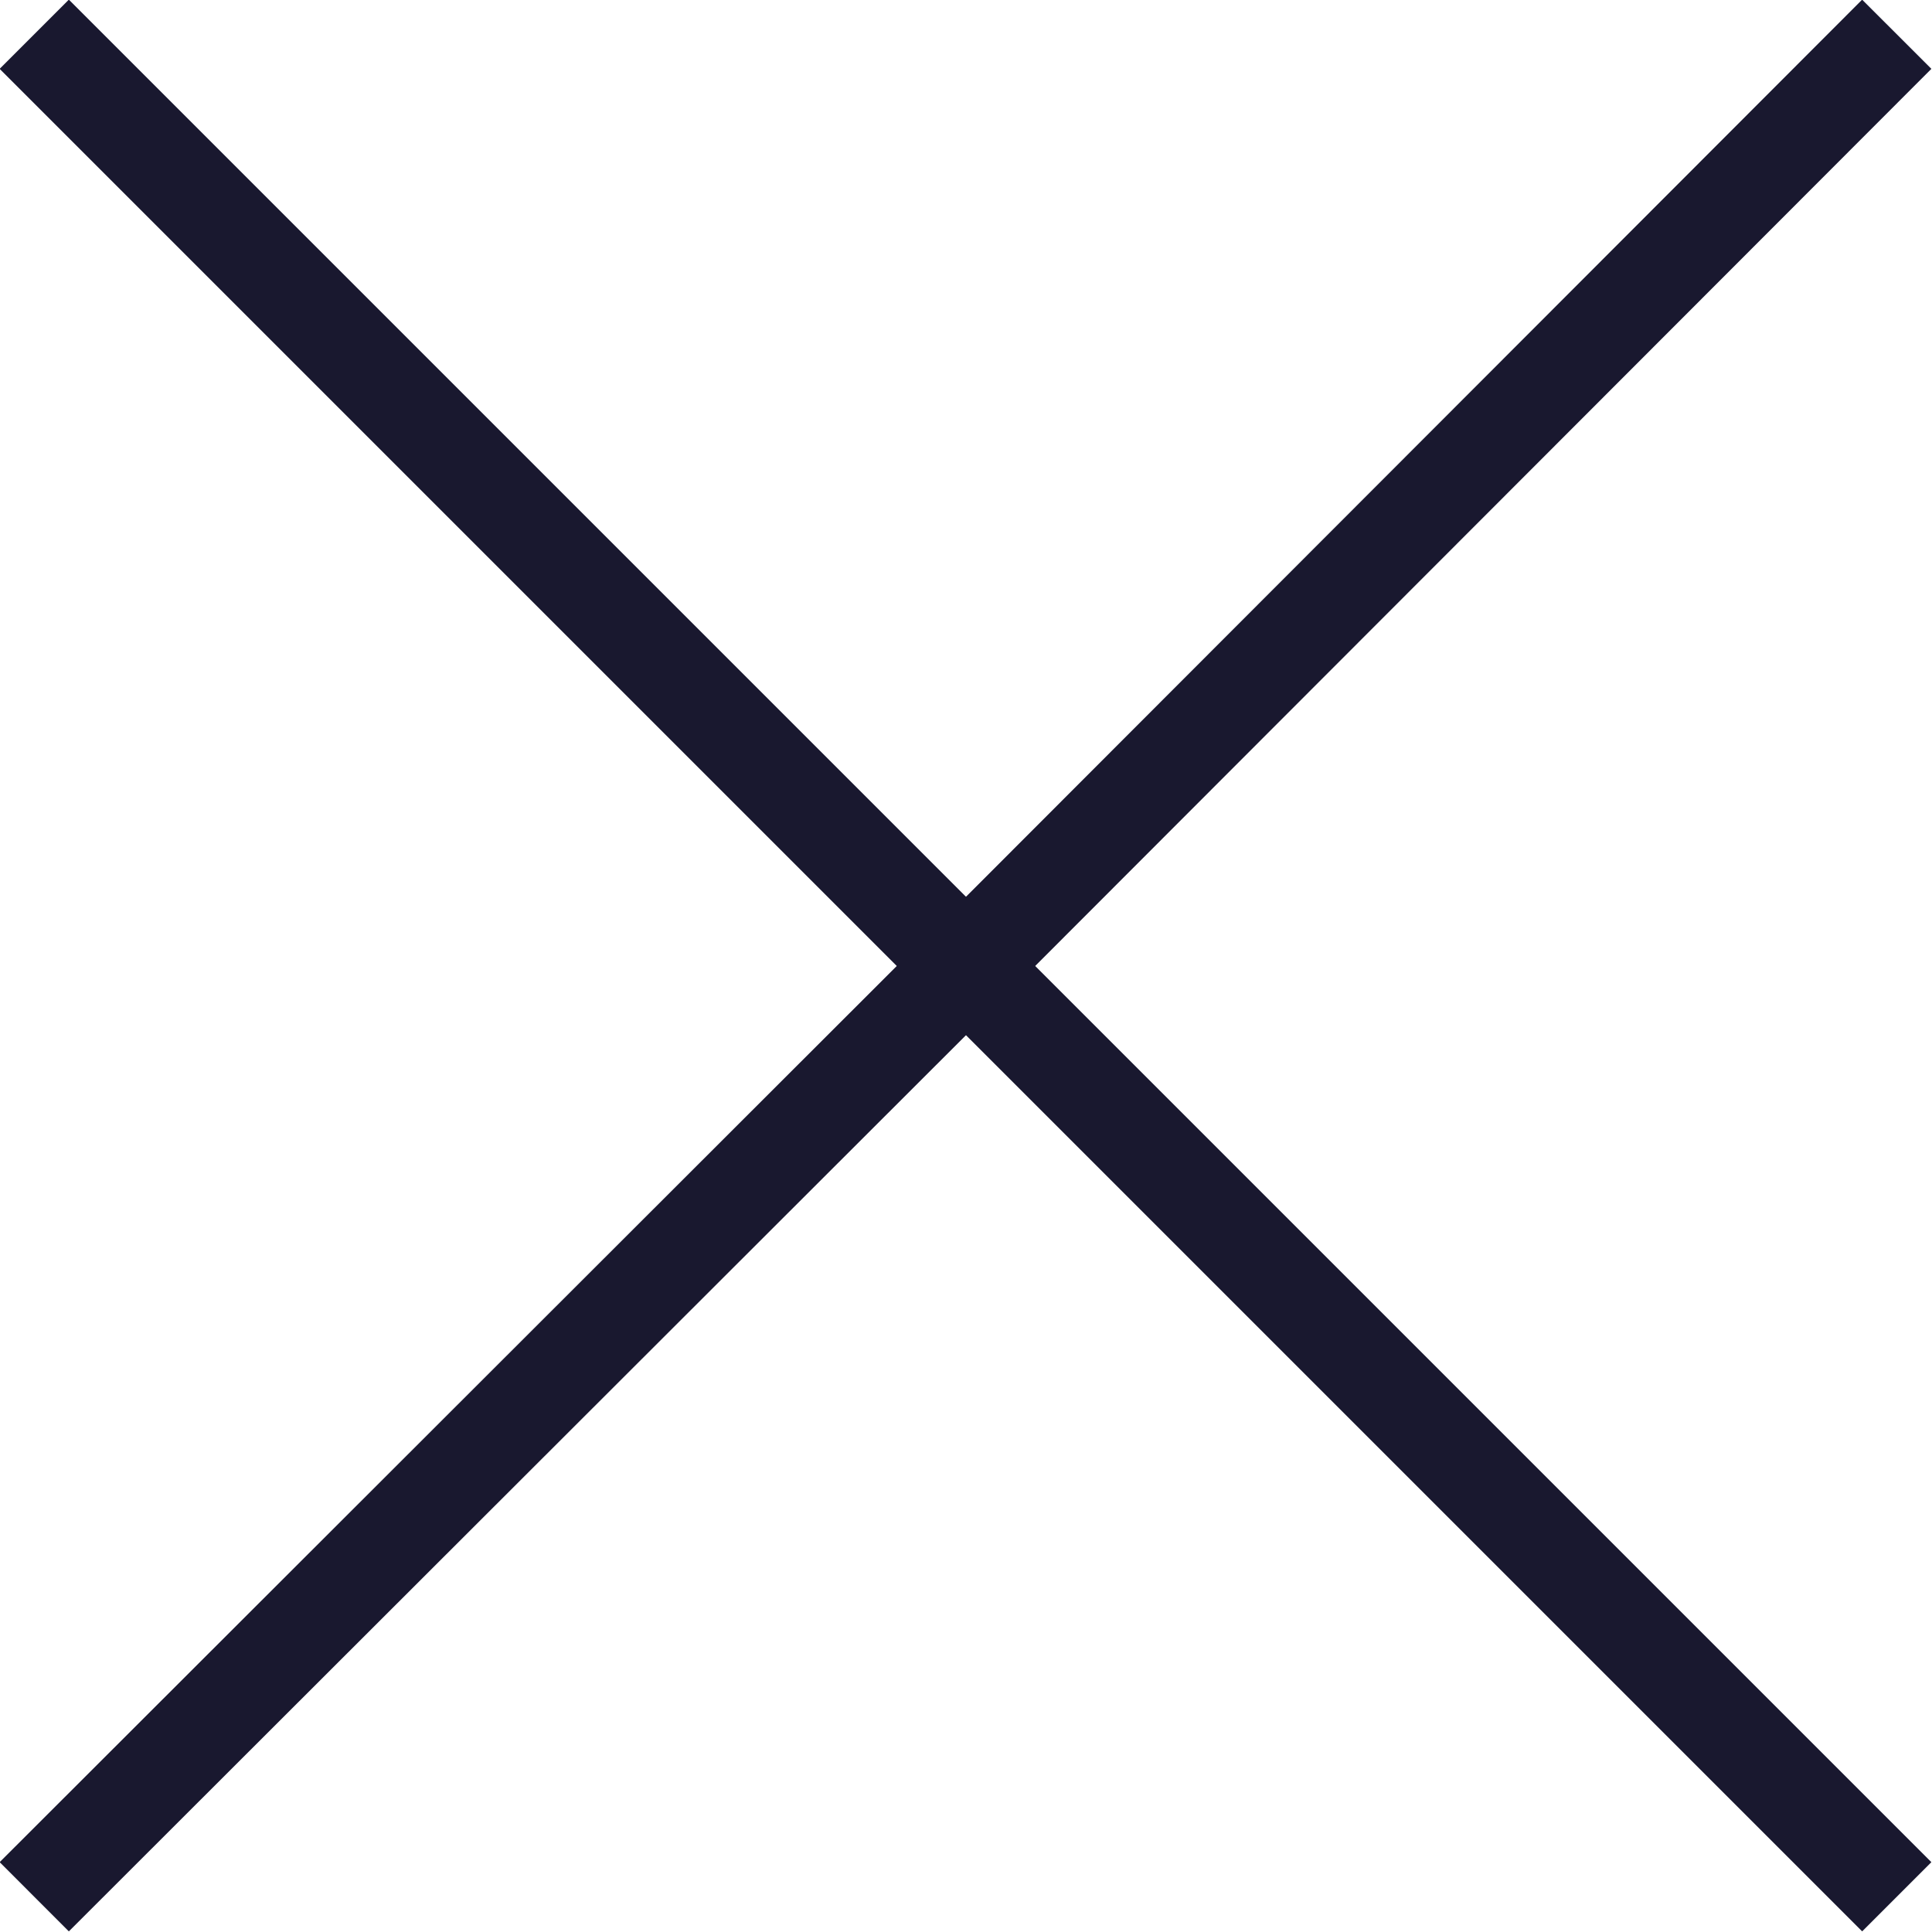 <svg id="Layer_1" data-name="Layer 1" xmlns="http://www.w3.org/2000/svg" width="6.96mm" height="6.96mm" viewBox="0 0 19.74 19.74"><defs><style>.cls-1{fill:none;stroke:#19182f;stroke-miterlimit:10;}</style></defs><polyline class="cls-1" points="0.35 0.35 9.87 9.87 0.35 19.38"/><polyline class="cls-1" points="19.38 0.35 9.87 9.87 19.38 19.38"/></svg>